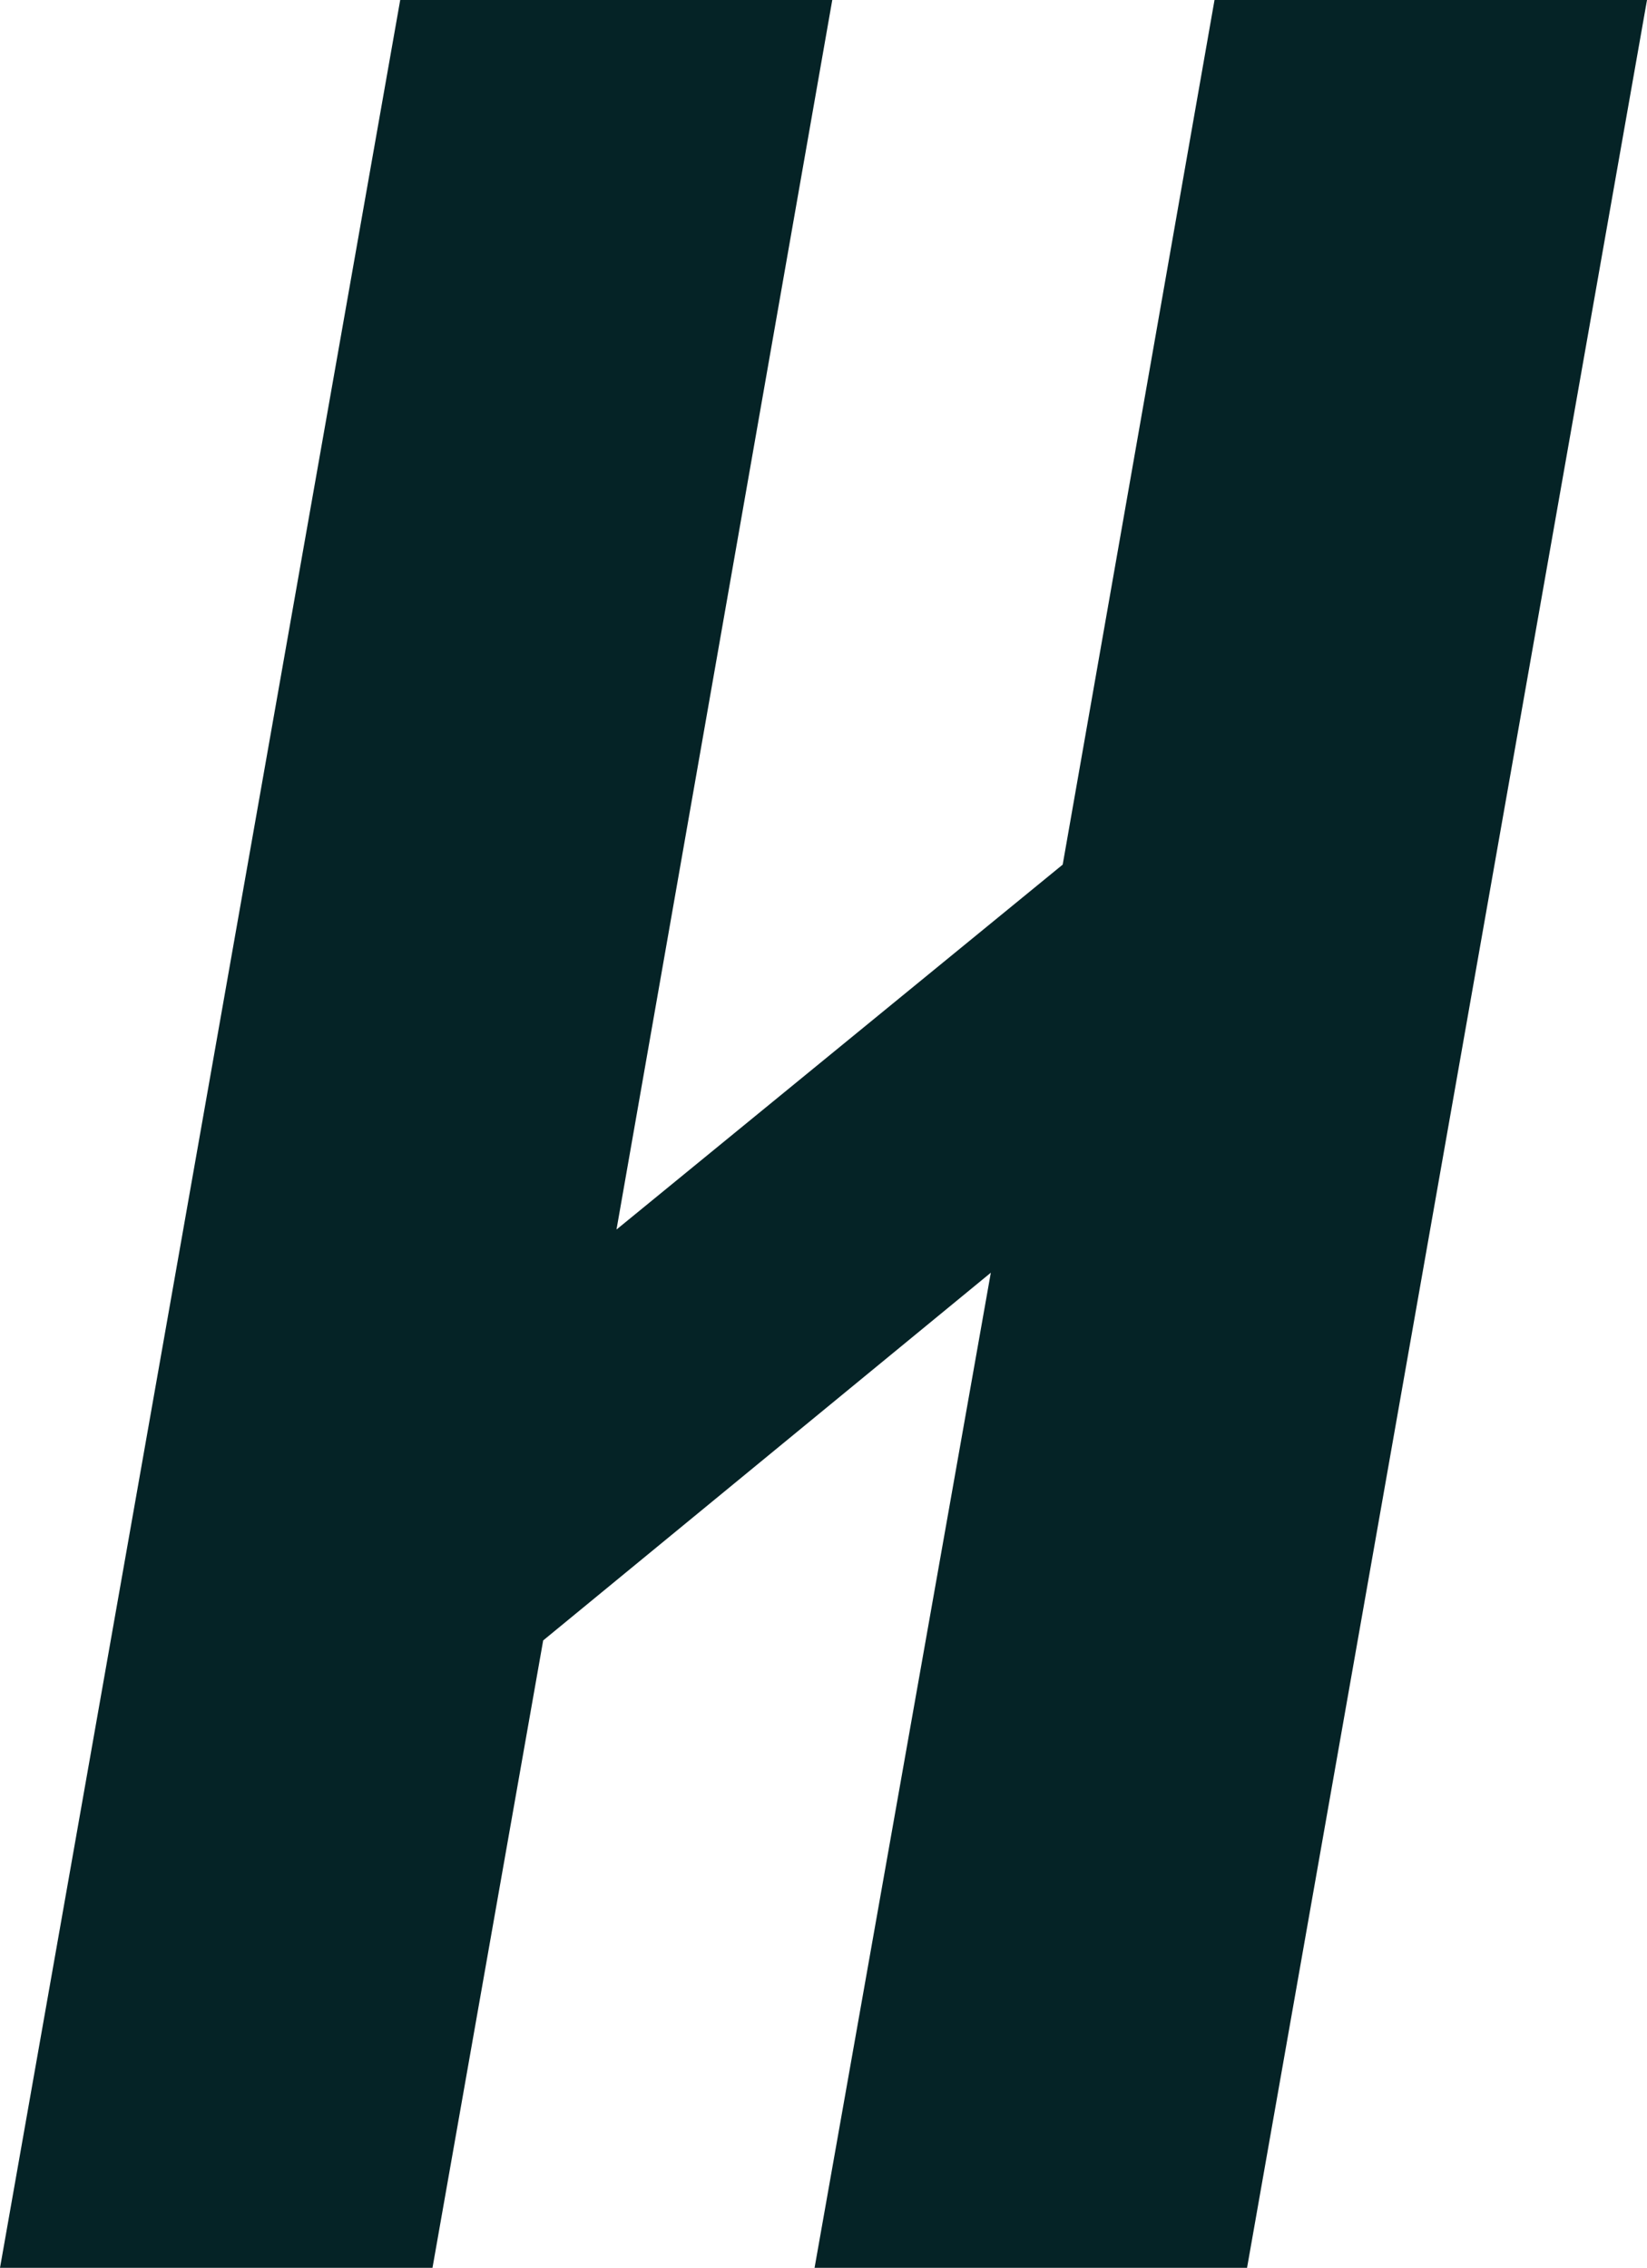 <?xml version="1.0" encoding="UTF-8" standalone="no"?>
<svg
   id="Layer_1"
   data-name="Layer 1"
   width="193.42"
   height="266.36"
   viewBox="0 0 193.42 266.36"
   version="1.1"
   sodipodi:docname="Handshake_Wordmark_Nori_RGB.svg"
   inkscape:export-filename="../documents/git/danehobrecht.github.io/assets/images/hs-logo.svg"
   inkscape:export-xdpi="96"
   inkscape:export-ydpi="96"
   xmlns:inkscape="http://www.inkscape.org/namespaces/inkscape"
   xmlns:sodipodi="http://sodipodi.sourceforge.net/DTD/sodipodi-0.dtd"
   xmlns="http://www.w3.org/2000/svg"
   xmlns:svg="http://www.w3.org/2000/svg">
  <sodipodi:namedview
     id="namedview9"
     pagecolor="#ffffff"
     bordercolor="#000000"
     borderopacity="0.25"
     inkscape:showpageshadow="2"
     inkscape:pageopacity="0.0"
     inkscape:pagecheckerboard="0"
     inkscape:deskcolor="#d1d1d1">
    <inkscape:page
       x="0"
       y="0"
       width="193.42"
       height="266.36"
       id="page2"
       margin="0"
       bleed="0" />
  </sodipodi:namedview>
  <defs
     id="defs1">
    <style
       id="style1">.cls-1{fill:#052326;}</style>
  </defs>
  <path
     class="cls-1"
     d="M 142.63,0 124.8,101.55 72.4,144.41 97.74,0 H 47 L 1.7455054e-6,266.36 H 50.79 L 63.79,192.67 116.36,149.48 95.66,266.36 H 146.45 L 193.42,0 Z"
     id="path1" />
</svg>
